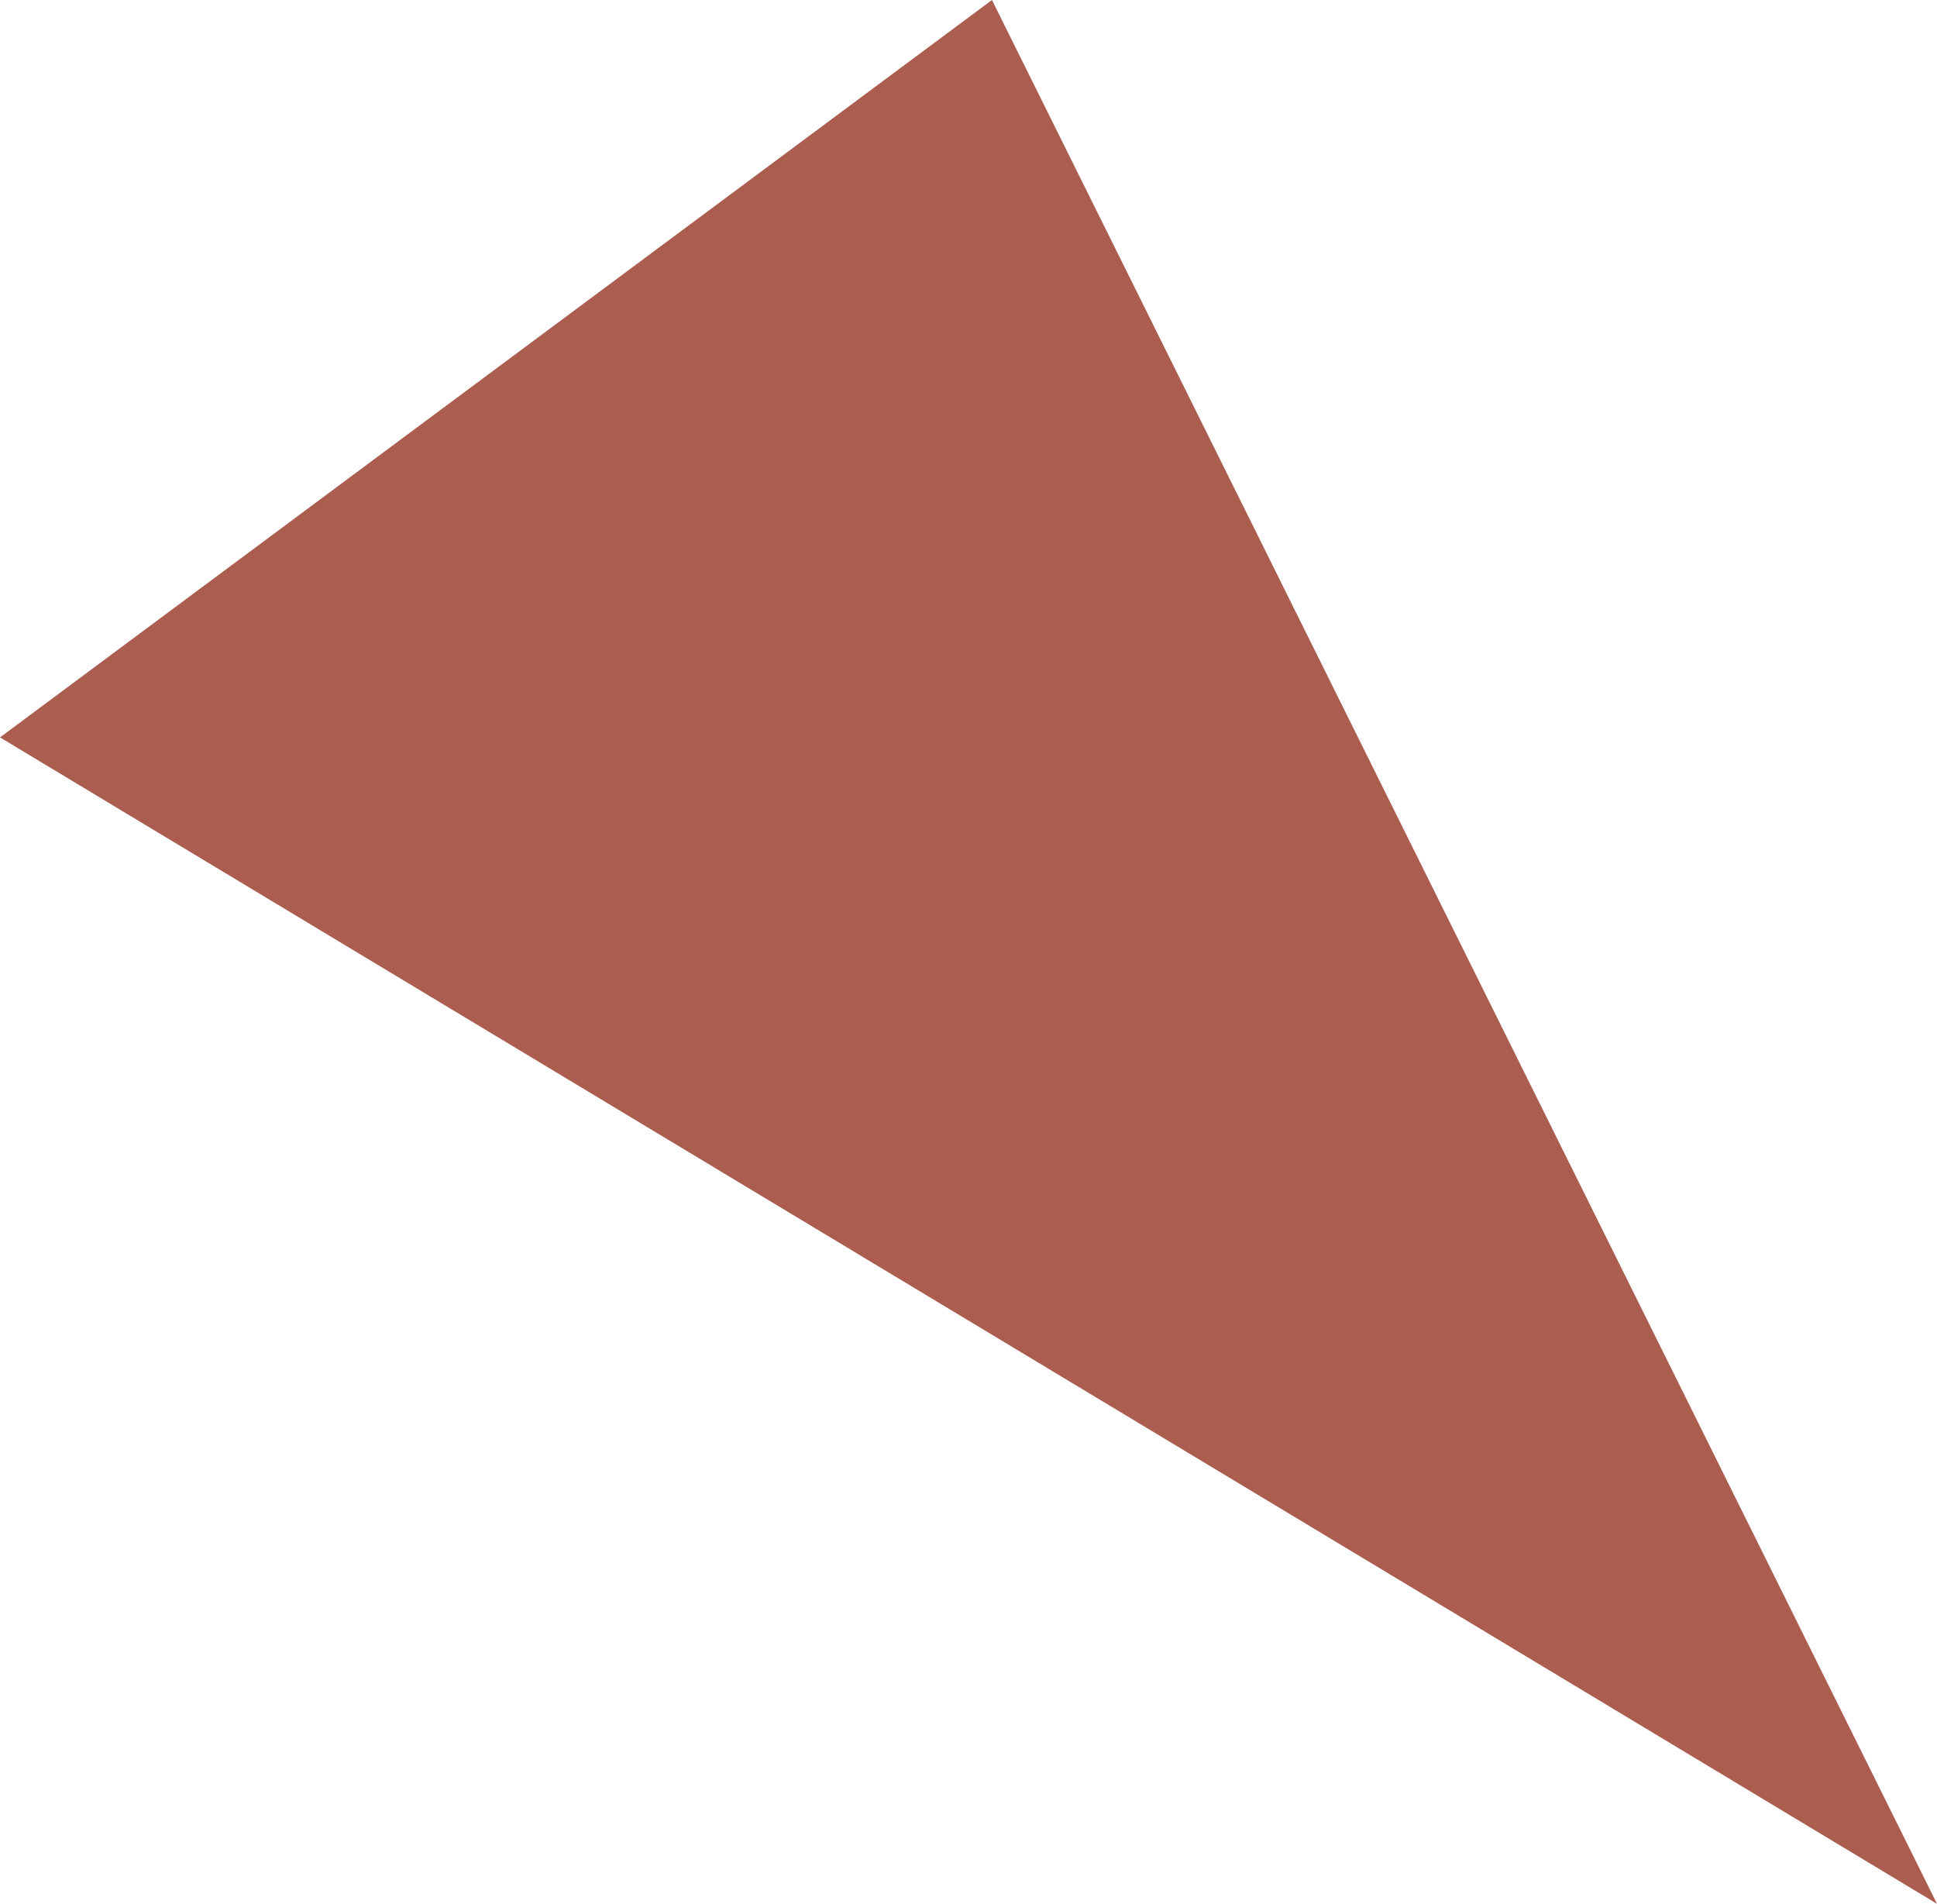 <svg xmlns="http://www.w3.org/2000/svg" viewBox="0 0 28.9 28.4">
  <defs>
    <style>
      .cls-1 {
        fill: #ab5d50;
      }
    </style>
  </defs>
  <path id="Path_204" data-name="Path 204" class="cls-1" d="M118.2,254,89.3,236.6l14.8-11Z" transform="translate(-89.3 -225.6)"/>
</svg>
